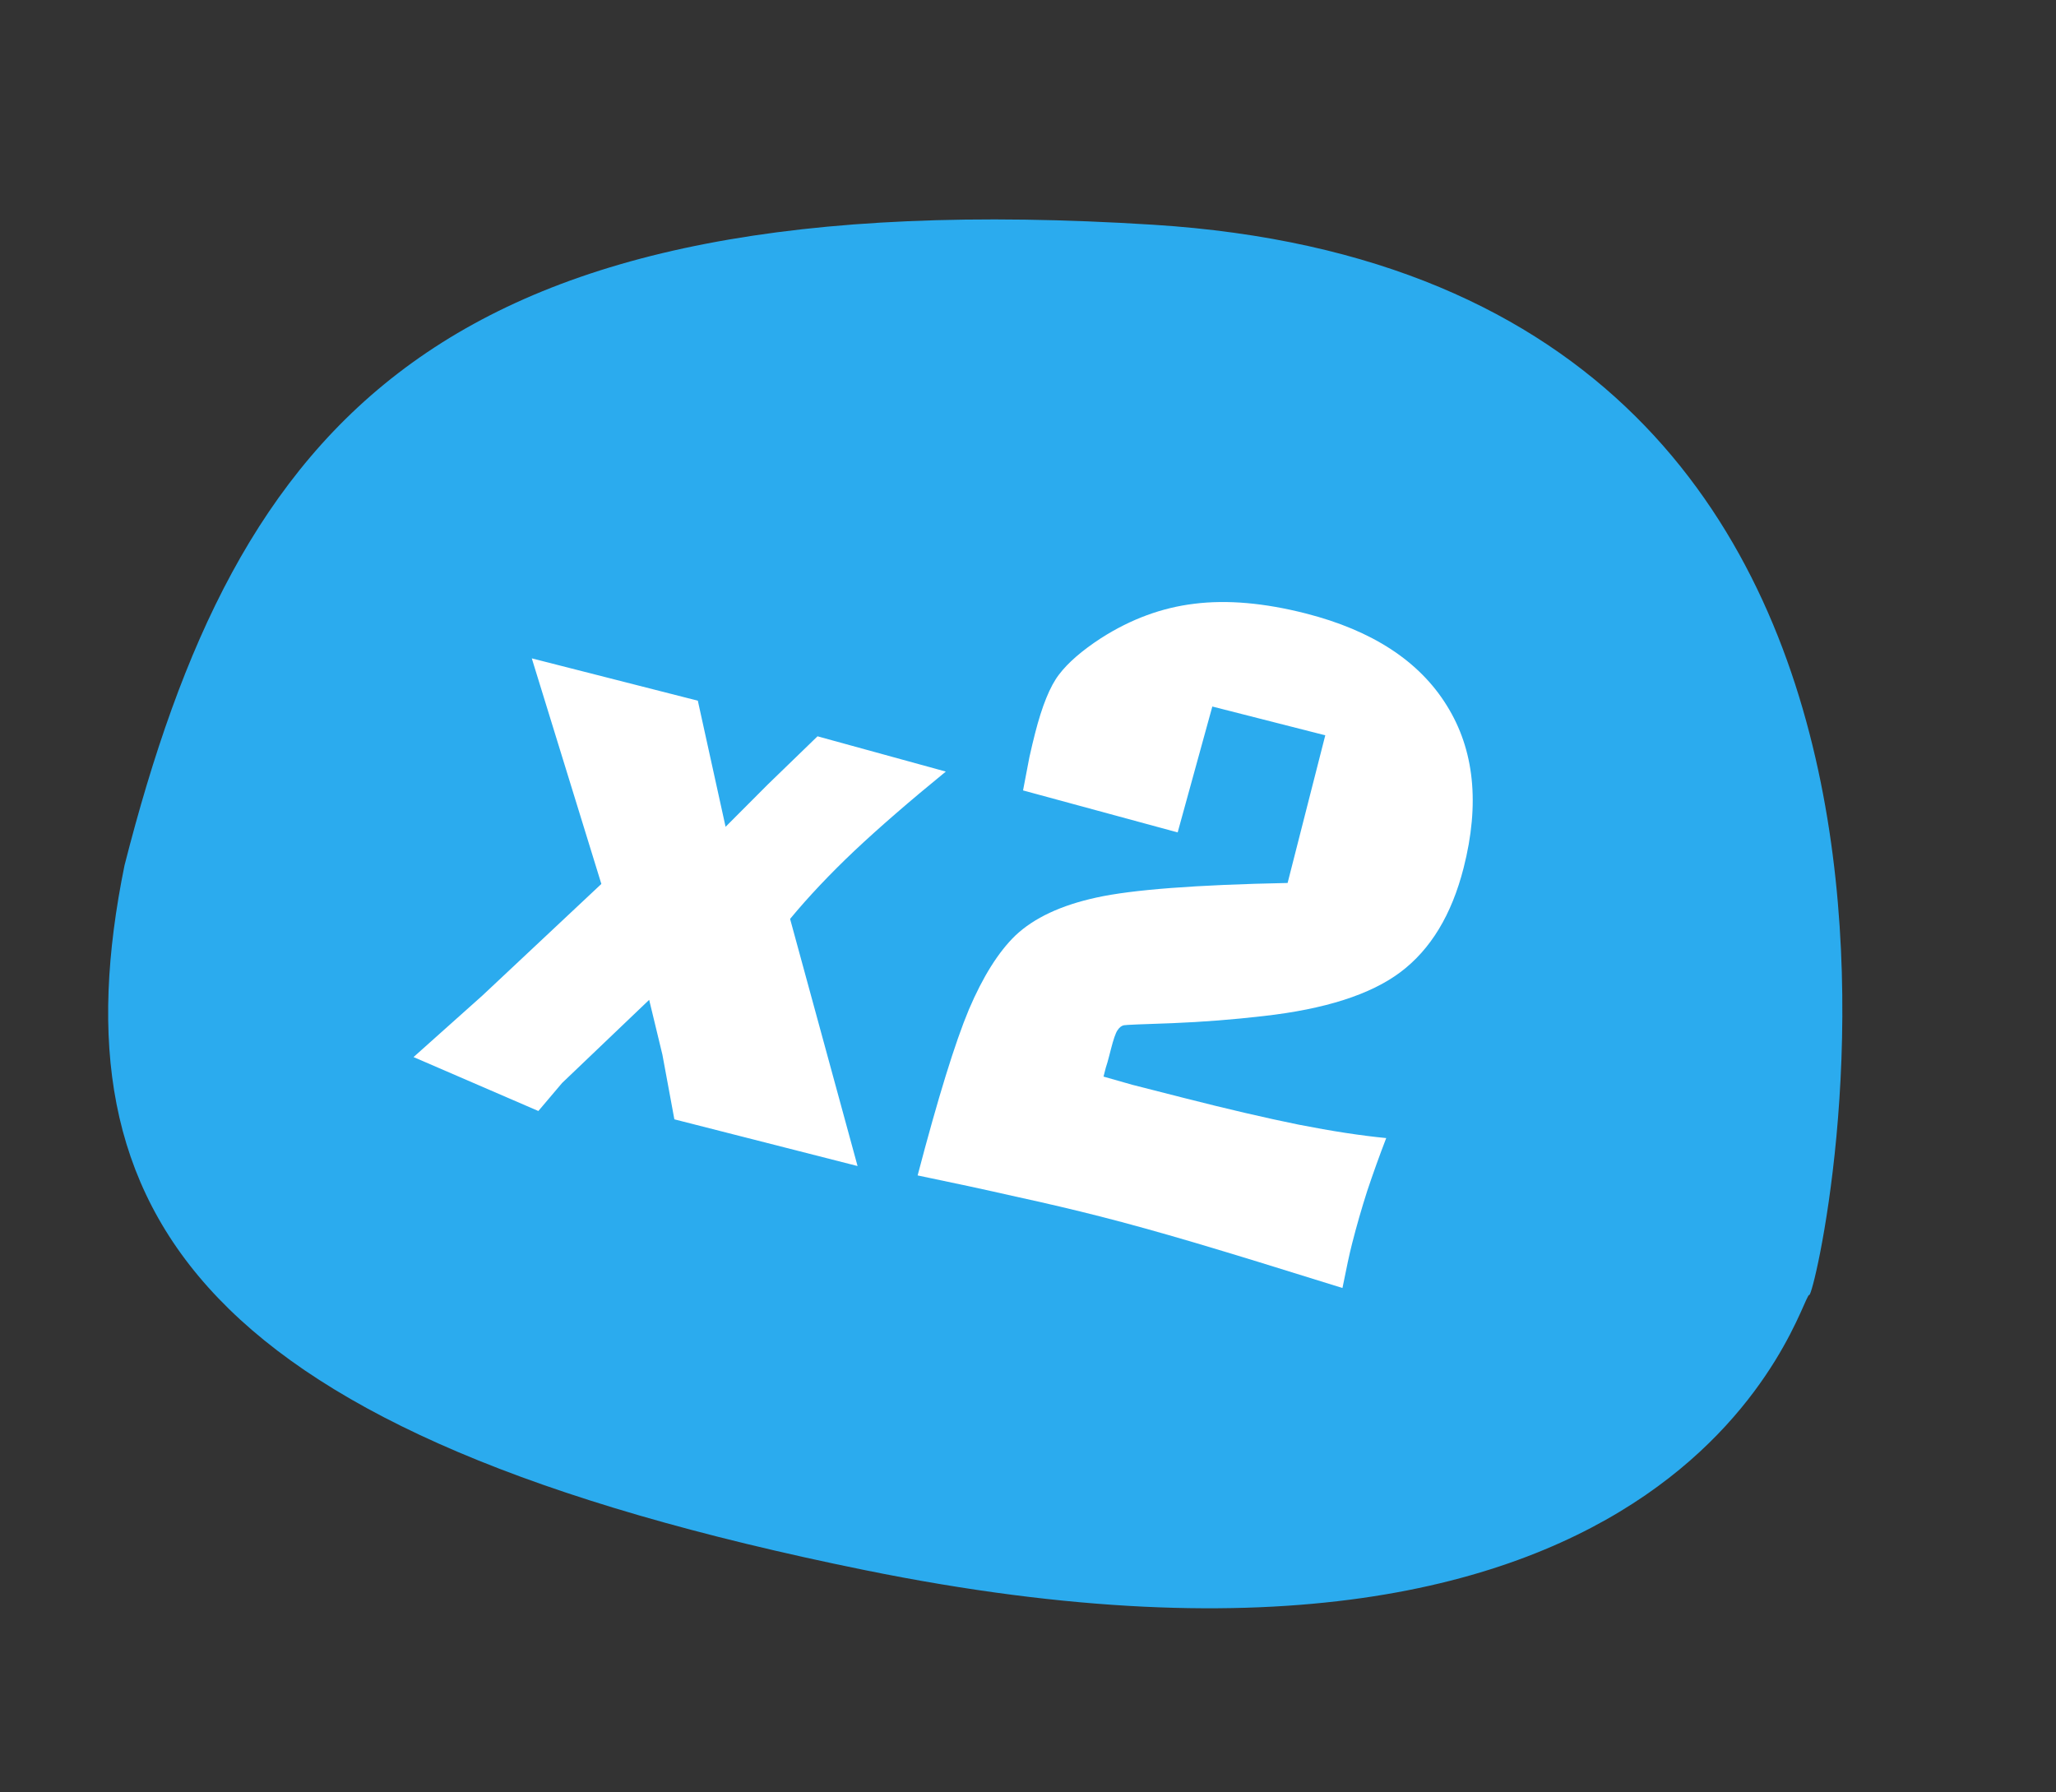 <svg width="78" height="68" viewBox="0 0 78 68" fill="none" xmlns="http://www.w3.org/2000/svg">
<rect x="0" y="0" width="78" height="68" fill="#333333" stroke="none"/>
<path d="M43.763 8.527C16.564 6.812 8.995 16.083 4.724 32.829C2.021 46.114 7.566 54.435 32.8 59.565C64.343 65.977 68.319 49.046 68.64 49.128C68.961 49.21 77.762 10.672 43.763 8.527Z" fill="#2BABEE"/>
<path d="M26.474 26.583L27.527 31.367L29.13 29.76L31.015 27.934L35.882 29.272C34.497 30.403 33.338 31.408 32.404 32.288C31.483 33.16 30.673 34.018 29.974 34.861L32.534 44.237L25.584 42.465L25.13 40.011L24.628 37.932L21.323 41.088L20.424 42.149L15.689 40.103L18.3 37.77L22.814 33.535L20.175 24.977L26.474 26.583ZM34.813 44.593C35.585 41.651 36.233 39.553 36.757 38.3C37.291 37.049 37.879 36.113 38.521 35.492C39.229 34.824 40.254 34.343 41.597 34.051C42.953 33.752 45.37 33.568 48.849 33.498L50.278 27.896L45.993 26.804L44.678 31.58L38.812 29.987C38.903 29.505 38.983 29.085 39.053 28.726C39.135 28.36 39.206 28.061 39.266 27.829C39.533 26.78 39.836 26.034 40.174 25.594C40.515 25.143 41.046 24.682 41.769 24.211C42.899 23.488 44.079 23.053 45.31 22.905C46.554 22.749 47.963 22.872 49.538 23.273C52.061 23.917 53.845 25.081 54.888 26.766C55.933 28.441 56.146 30.494 55.526 32.927C55.073 34.704 54.274 36.021 53.131 36.88C52 37.731 50.262 38.287 47.916 38.549C46.786 38.68 45.64 38.77 44.478 38.817C43.318 38.855 42.704 38.881 42.636 38.896C42.544 38.916 42.463 38.981 42.392 39.092C42.323 39.192 42.24 39.435 42.142 39.818L42.088 40.03C42.037 40.232 41.99 40.392 41.95 40.511C41.919 40.632 41.89 40.743 41.865 40.844C42.185 40.936 42.551 41.04 42.962 41.156C43.376 41.261 44.027 41.428 44.915 41.654C46.56 42.074 48.012 42.411 49.269 42.667C50.538 42.916 51.645 43.085 52.59 43.176C52.334 43.841 52.093 44.511 51.868 45.185C51.655 45.851 51.465 46.512 51.298 47.168C51.244 47.38 51.189 47.613 51.135 47.868C51.084 48.113 51.015 48.445 50.93 48.864C48.52 48.11 46.646 47.535 45.306 47.139C43.977 46.747 42.792 46.418 41.752 46.153C40.753 45.898 39.678 45.645 38.527 45.395C37.379 45.134 36.141 44.867 34.813 44.593Z" fill="white"/>
</svg>
